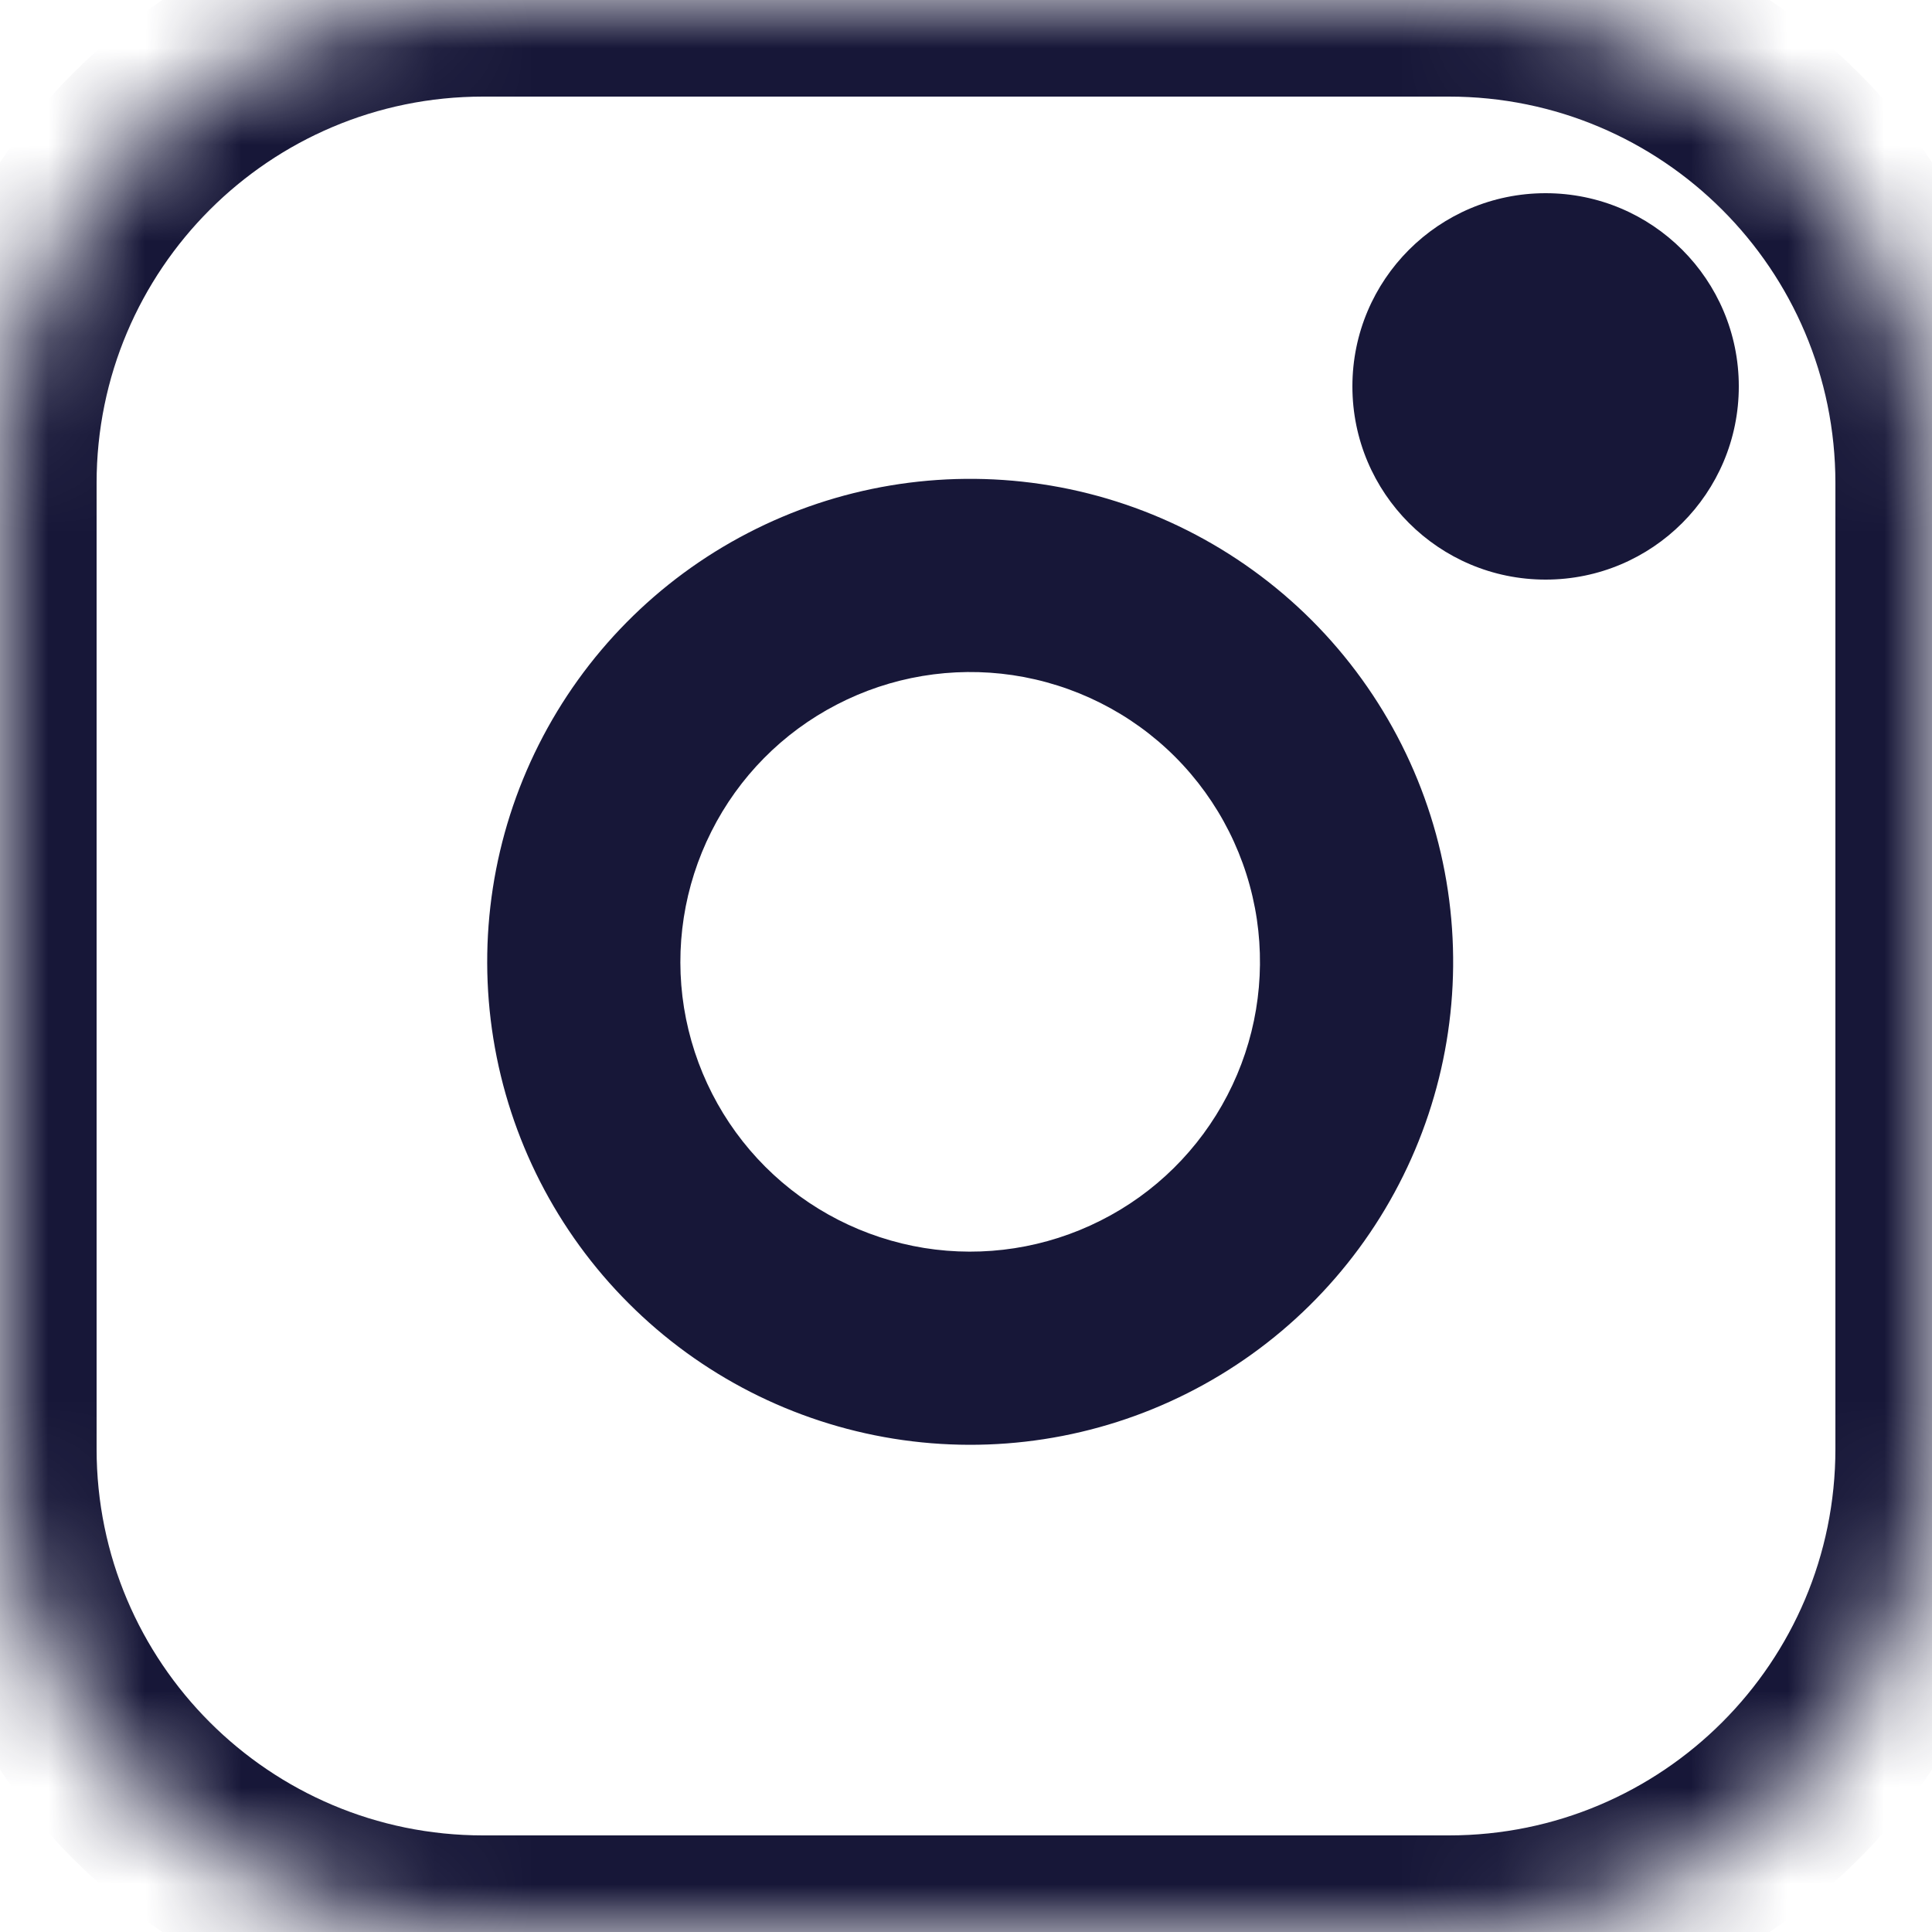 <svg width="20" height="20" viewBox="0 0 20 20" fill="none" xmlns="http://www.w3.org/2000/svg">
<mask id="path-1-inside-1" fill="white">
<path d="M15 0H5C2.239 0 0 2.239 0 5V15C0 17.761 2.239 20 5 20H15C17.761 20 20 17.761 20 15V5C20 2.239 17.761 0 15 0Z"/>
<path d="M14 9.37C14.123 10.202 13.981 11.052 13.594 11.799C13.206 12.546 12.593 13.151 11.842 13.53C11.09 13.908 10.238 14.04 9.408 13.906C8.577 13.772 7.81 13.38 7.215 12.785C6.62 12.19 6.228 11.423 6.094 10.592C5.96 9.762 6.092 8.91 6.47 8.158C6.849 7.407 7.454 6.794 8.201 6.406C8.948 6.019 9.798 5.877 10.63 6C11.479 6.126 12.265 6.521 12.872 7.128C13.479 7.735 13.874 8.521 14 9.37Z"/>
<path d="M17 4C17 4.552 16.552 5 16 5C15.448 5 15 4.552 15 4C15 3.448 15.448 3 16 3C16.552 3 17 3.448 17 4Z"/>
</mask>
<path d="M14 9.37L13.011 9.517L14 9.37ZM10.63 6L10.483 6.989L10.63 6ZM5 1H15V-1H5V1ZM15 1C17.209 1 19 2.791 19 5H21C21 1.686 18.314 -1 15 -1V1ZM19 5V15H21V5H19ZM19 15C19 17.209 17.209 19 15 19V21C18.314 21 21 18.314 21 15H19ZM15 19H5V21H15V19ZM5 19C2.791 19 1 17.209 1 15H-1C-1 18.314 1.686 21 5 21V19ZM1 15V5H-1V15H1ZM1 5C1 2.791 2.791 1 5 1V-1C1.686 -1 -1 1.686 -1 5H1ZM13.011 9.517C13.103 10.141 12.997 10.778 12.706 11.338L14.481 12.26C14.966 11.326 15.143 10.264 14.989 9.223L13.011 9.517ZM12.706 11.338C12.415 11.899 11.956 12.353 11.392 12.636L12.291 14.423C13.231 13.95 13.997 13.193 14.481 12.26L12.706 11.338ZM11.392 12.636C10.828 12.92 10.19 13.019 9.567 12.919L9.249 14.893C10.287 15.06 11.352 14.896 12.291 14.423L11.392 12.636ZM9.567 12.919C8.944 12.818 8.368 12.524 7.922 12.078L6.508 13.492C7.251 14.236 8.211 14.726 9.249 14.893L9.567 12.919ZM7.922 12.078C7.476 11.632 7.182 11.056 7.081 10.433L5.107 10.751C5.274 11.789 5.764 12.749 6.508 13.492L7.922 12.078ZM7.081 10.433C6.981 9.81 7.08 9.172 7.364 8.608L5.577 7.709C5.104 8.648 4.94 9.713 5.107 10.751L7.081 10.433ZM7.364 8.608C7.647 8.044 8.101 7.584 8.662 7.294L7.74 5.519C6.807 6.003 6.05 6.769 5.577 7.709L7.364 8.608ZM8.662 7.294C9.222 7.003 9.859 6.897 10.483 6.989L10.777 5.011C9.736 4.857 8.674 5.034 7.74 5.519L8.662 7.294ZM10.483 6.989C11.12 7.084 11.71 7.38 12.165 7.835L13.579 6.421C12.82 5.663 11.838 5.168 10.777 5.011L10.483 6.989ZM12.165 7.835C12.62 8.291 12.916 8.88 13.011 9.517L14.989 9.223C14.832 8.162 14.337 7.18 13.579 6.421L12.165 7.835ZM16 4V6C17.105 6 18 5.105 18 4H16ZM16 4H14C14 5.105 14.895 6 16 6V4ZM16 4V2C14.895 2 14 2.895 14 4H16ZM16 4H18C18 2.895 17.105 2 16 2V4Z" fill="#171738" mask="url(#path-1-inside-1)"/>
</svg>
